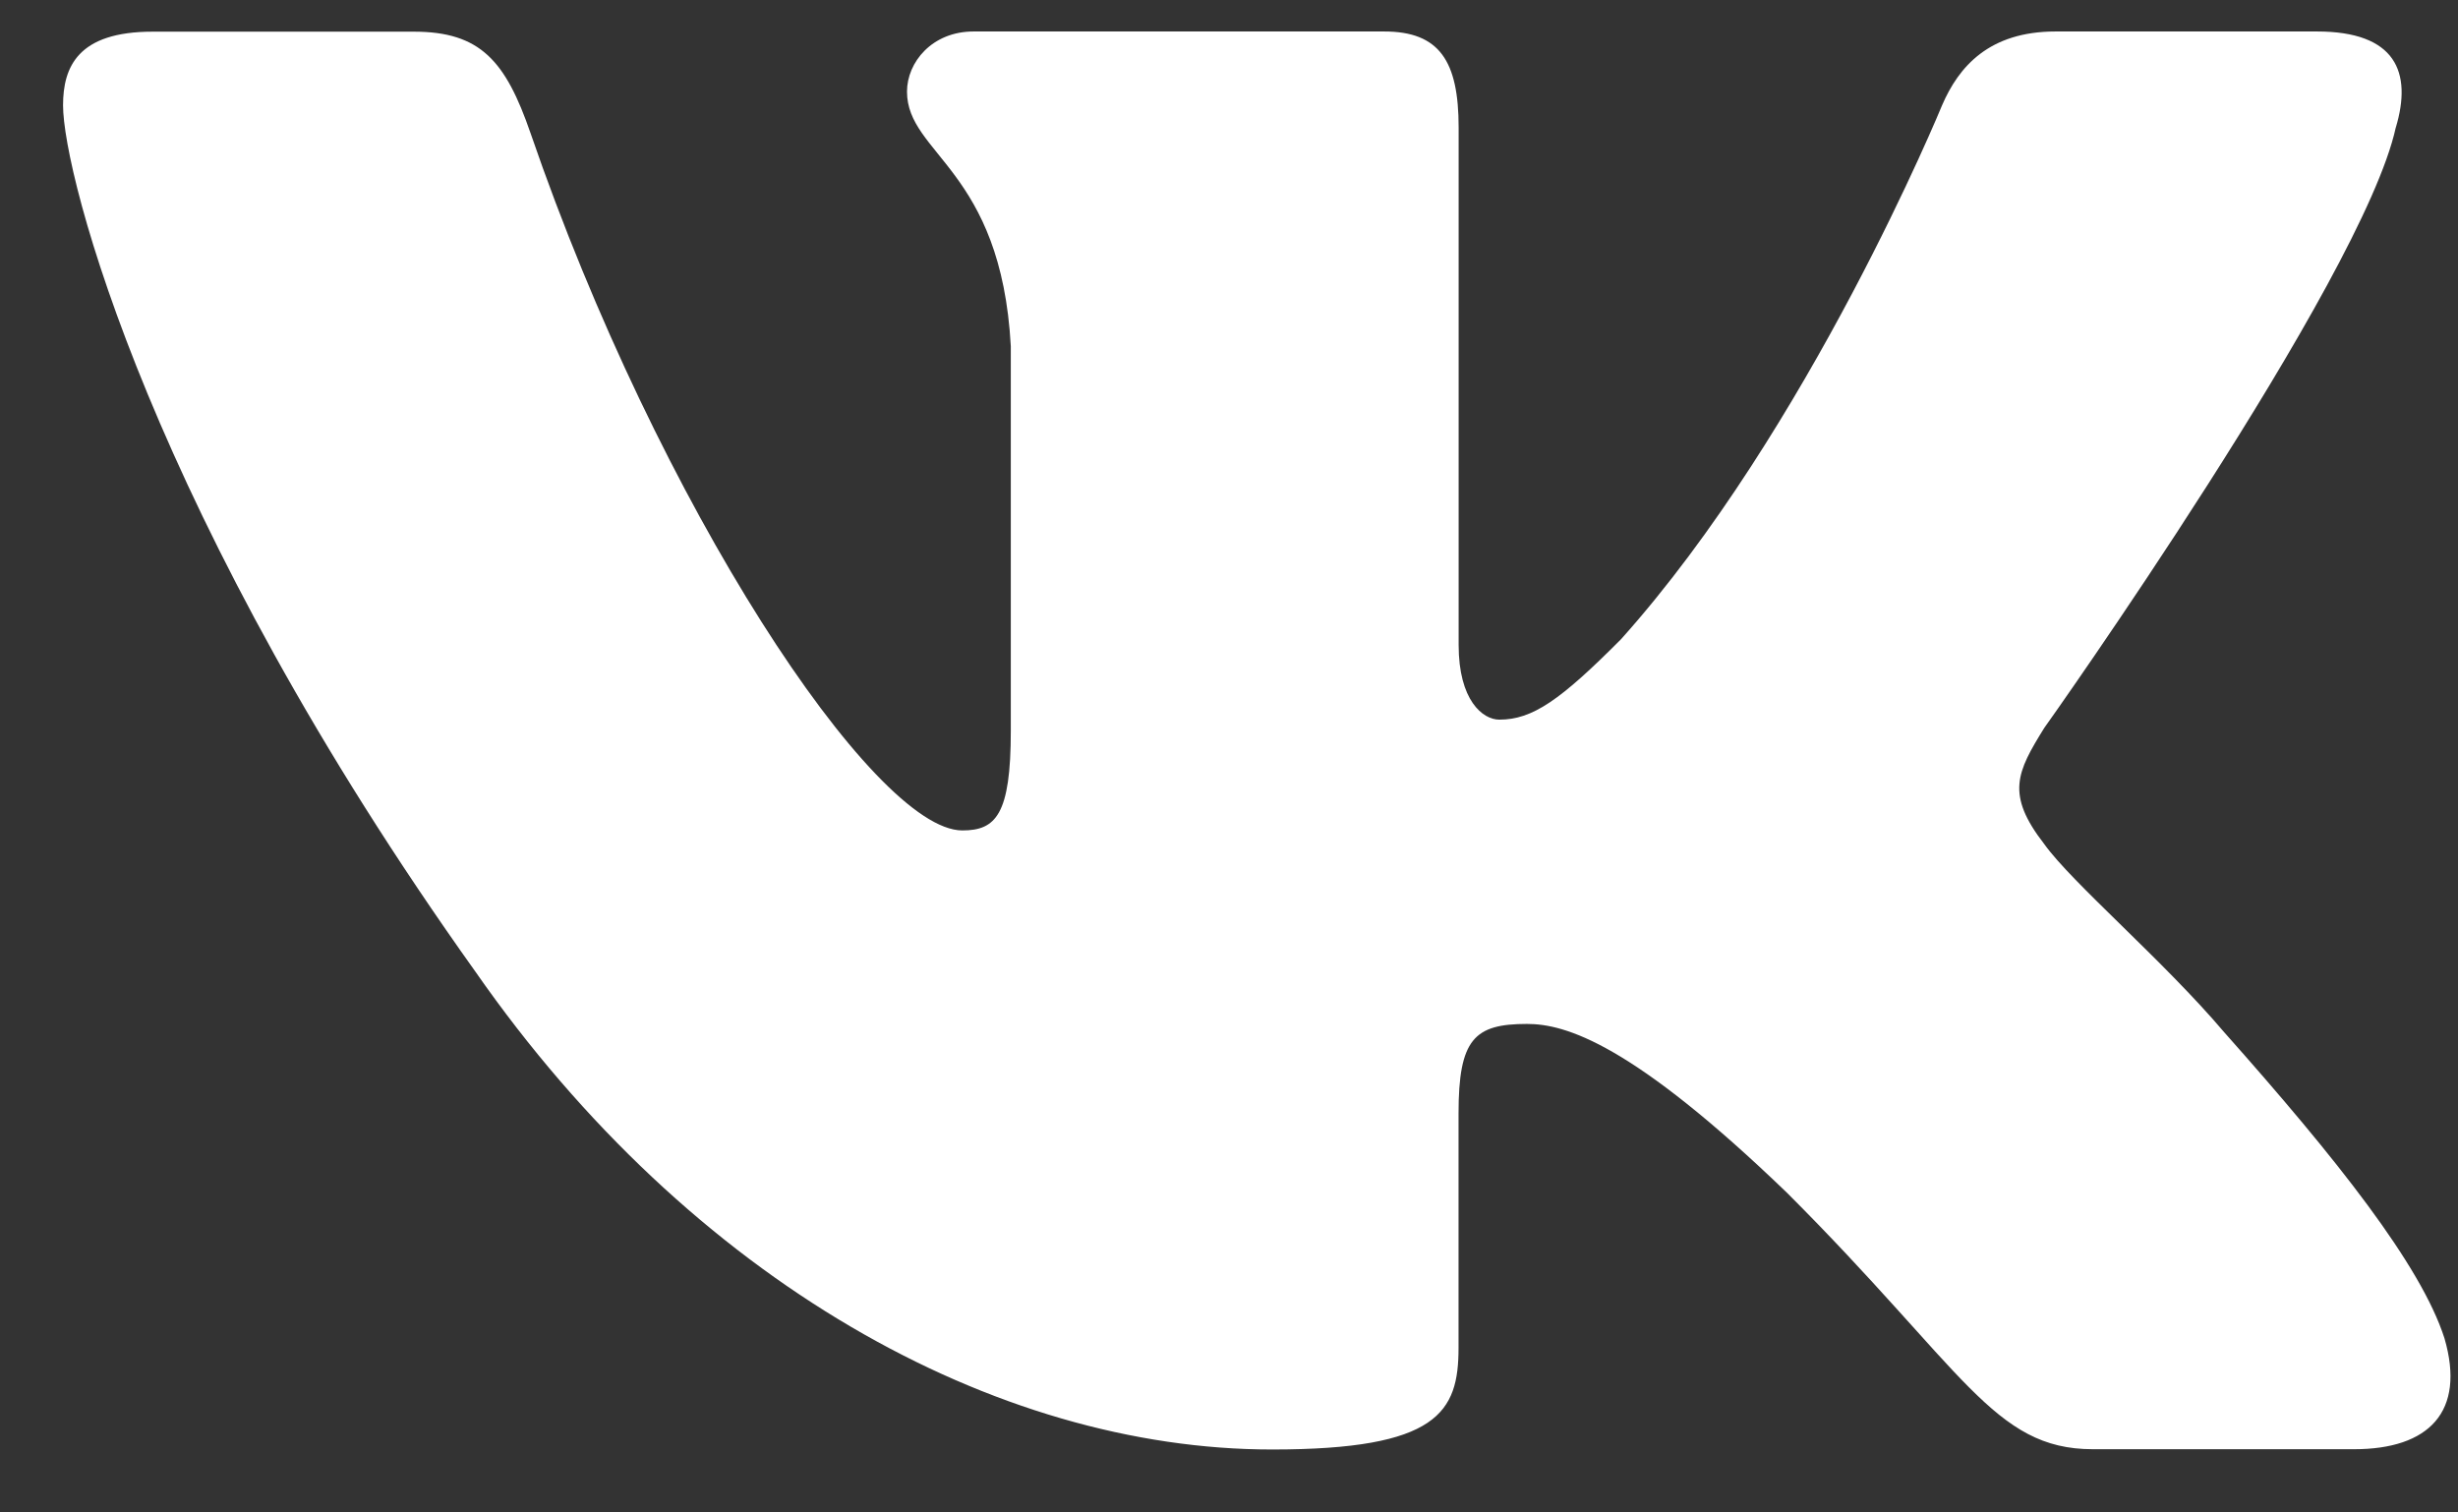 <svg width="26" height="16" fill="none" xmlns="http://www.w3.org/2000/svg"><rect width="100%" height="100%" fill="#333333" stroke="none"/><path d="M25.342 1.35c.176-.587 0-1.017-.834-1.017h-2.764c-.704 0-1.025.372-1.201.78 0 0-1.406 3.427-3.397 5.65-.643.646-.936.85-1.287.85-.175 0-.43-.204-.43-.79V1.349c0-.703-.202-1.016-.788-1.016h-4.343c-.439 0-.704.326-.704.636 0 .665.996.819 1.098 2.694v4.068c0 .891-.16 1.054-.513 1.054-.936 0-3.215-3.44-4.567-7.376C5.348.644 5.082.335 4.377.335H1.614c-.79 0-.947.372-.947.78 0 .733.936 4.363 4.361 9.163 2.284 3.278 5.499 5.056 8.428 5.056 1.755 0 1.972-.395 1.972-1.075V11.78c0-.79.168-.948.724-.948.408 0 1.111.207 2.75 1.786 1.874 1.873 2.184 2.713 3.236 2.713h2.763c.789 0 1.183-.394.956-1.173-.248-.775-1.143-1.903-2.33-3.238-.645-.761-1.61-1.58-1.903-1.99-.41-.528-.291-.761 0-1.23.001.001 3.367-4.74 3.718-6.352z" fill="#fff"/></svg>
